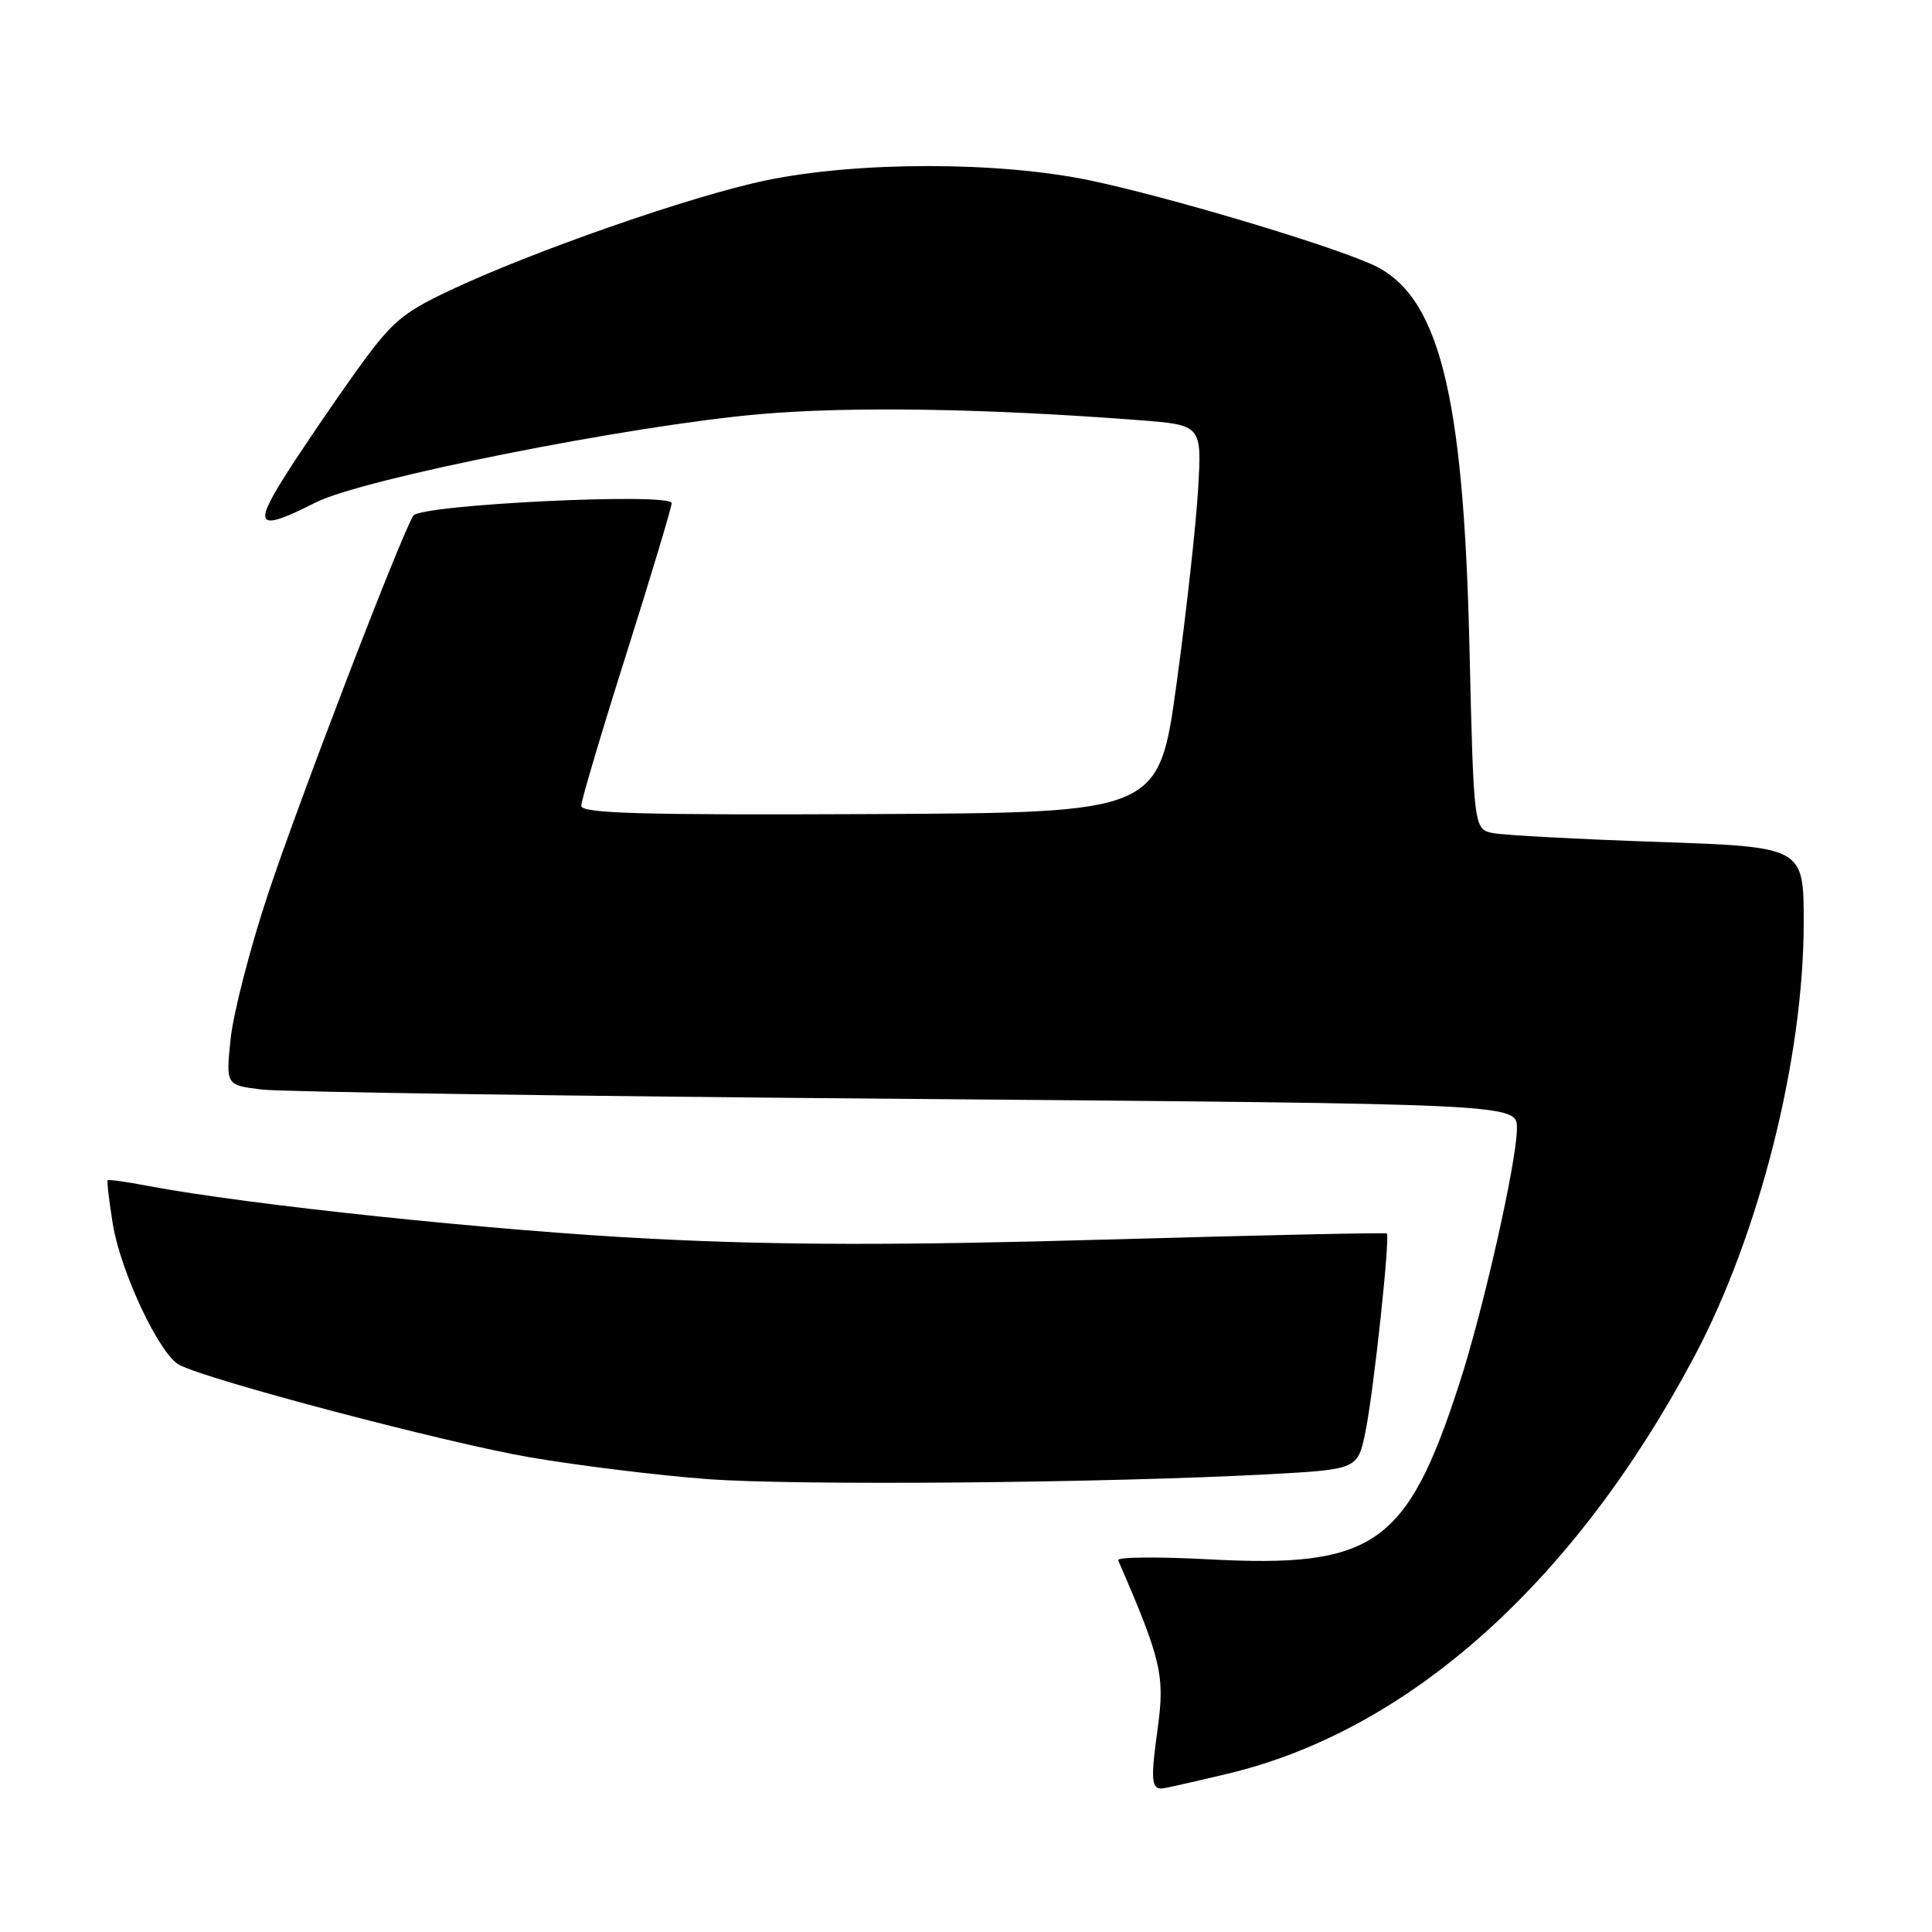 <?xml version="1.0" encoding="UTF-8" standalone="no"?>
<!DOCTYPE svg PUBLIC "-//W3C//DTD SVG 1.1//EN" "http://www.w3.org/Graphics/SVG/1.1/DTD/svg11.dtd" >
<svg xmlns="http://www.w3.org/2000/svg" xmlns:xlink="http://www.w3.org/1999/xlink" version="1.1" viewBox="0 0 256 256">
 <g >
 <path fill="currentColor"
d=" M 162.75 235.01 C 186.69 229.27 208.57 209.71 224.47 179.82 C 233.11 163.58 239.00 140.25 239.00 122.25 C 239.00 112.23 239.00 112.23 219.75 111.56 C 209.16 111.20 199.32 110.67 197.89 110.40 C 195.28 109.90 195.28 109.90 194.71 85.70 C 193.92 51.78 190.62 38.92 181.69 34.99 C 175.43 32.23 154.72 26.07 144.50 23.92 C 132.40 21.37 113.67 21.37 101.50 23.90 C 91.64 25.95 70.53 33.31 59.44 38.56 C 53.10 41.57 51.83 42.70 46.83 49.70 C 43.78 53.99 39.64 60.09 37.65 63.25 C 33.50 69.84 34.25 70.43 41.85 66.57 C 48.06 63.43 83.49 56.38 100.66 54.88 C 112.70 53.83 130.56 54.11 150.88 55.67 C 159.26 56.31 159.26 56.31 158.75 64.91 C 158.47 69.63 157.19 81.19 155.90 90.59 C 153.55 107.69 153.55 107.69 115.27 107.87 C 84.86 108.01 77.00 107.78 77.02 106.77 C 77.02 106.07 79.72 96.98 83.02 86.57 C 86.31 76.15 89.00 67.20 89.00 66.67 C 89.00 65.24 55.72 66.85 54.77 68.33 C 53.15 70.84 39.58 106.19 35.50 118.50 C 33.13 125.65 30.91 134.27 30.56 137.65 C 29.92 143.79 29.92 143.79 34.71 144.37 C 37.35 144.69 75.84 145.25 120.25 145.61 C 201.00 146.27 201.00 146.27 201.00 149.50 C 201.00 153.86 196.54 173.63 193.32 183.50 C 186.42 204.73 182.04 207.79 160.21 206.62 C 153.40 206.26 147.97 206.31 148.16 206.74 C 153.90 219.98 154.37 222.00 153.39 229.09 C 152.47 235.72 152.56 237.01 153.92 236.99 C 154.24 236.99 158.21 236.10 162.75 235.01 Z  M 168.21 195.34 C 179.92 194.70 179.92 194.70 180.95 189.60 C 182.03 184.27 184.22 163.87 183.76 163.44 C 183.62 163.31 166.85 163.67 146.50 164.25 C 119.22 165.03 103.45 165.01 86.46 164.15 C 65.78 163.11 32.80 159.65 19.50 157.12 C 16.75 156.59 14.40 156.27 14.27 156.39 C 14.15 156.52 14.45 159.13 14.95 162.20 C 15.99 168.56 21.13 179.47 23.75 180.85 C 27.58 182.88 59.19 191.21 70.26 193.11 C 76.72 194.21 87.30 195.51 93.76 195.99 C 105.62 196.87 146.63 196.51 168.21 195.34 Z "/>
</g>
</svg>